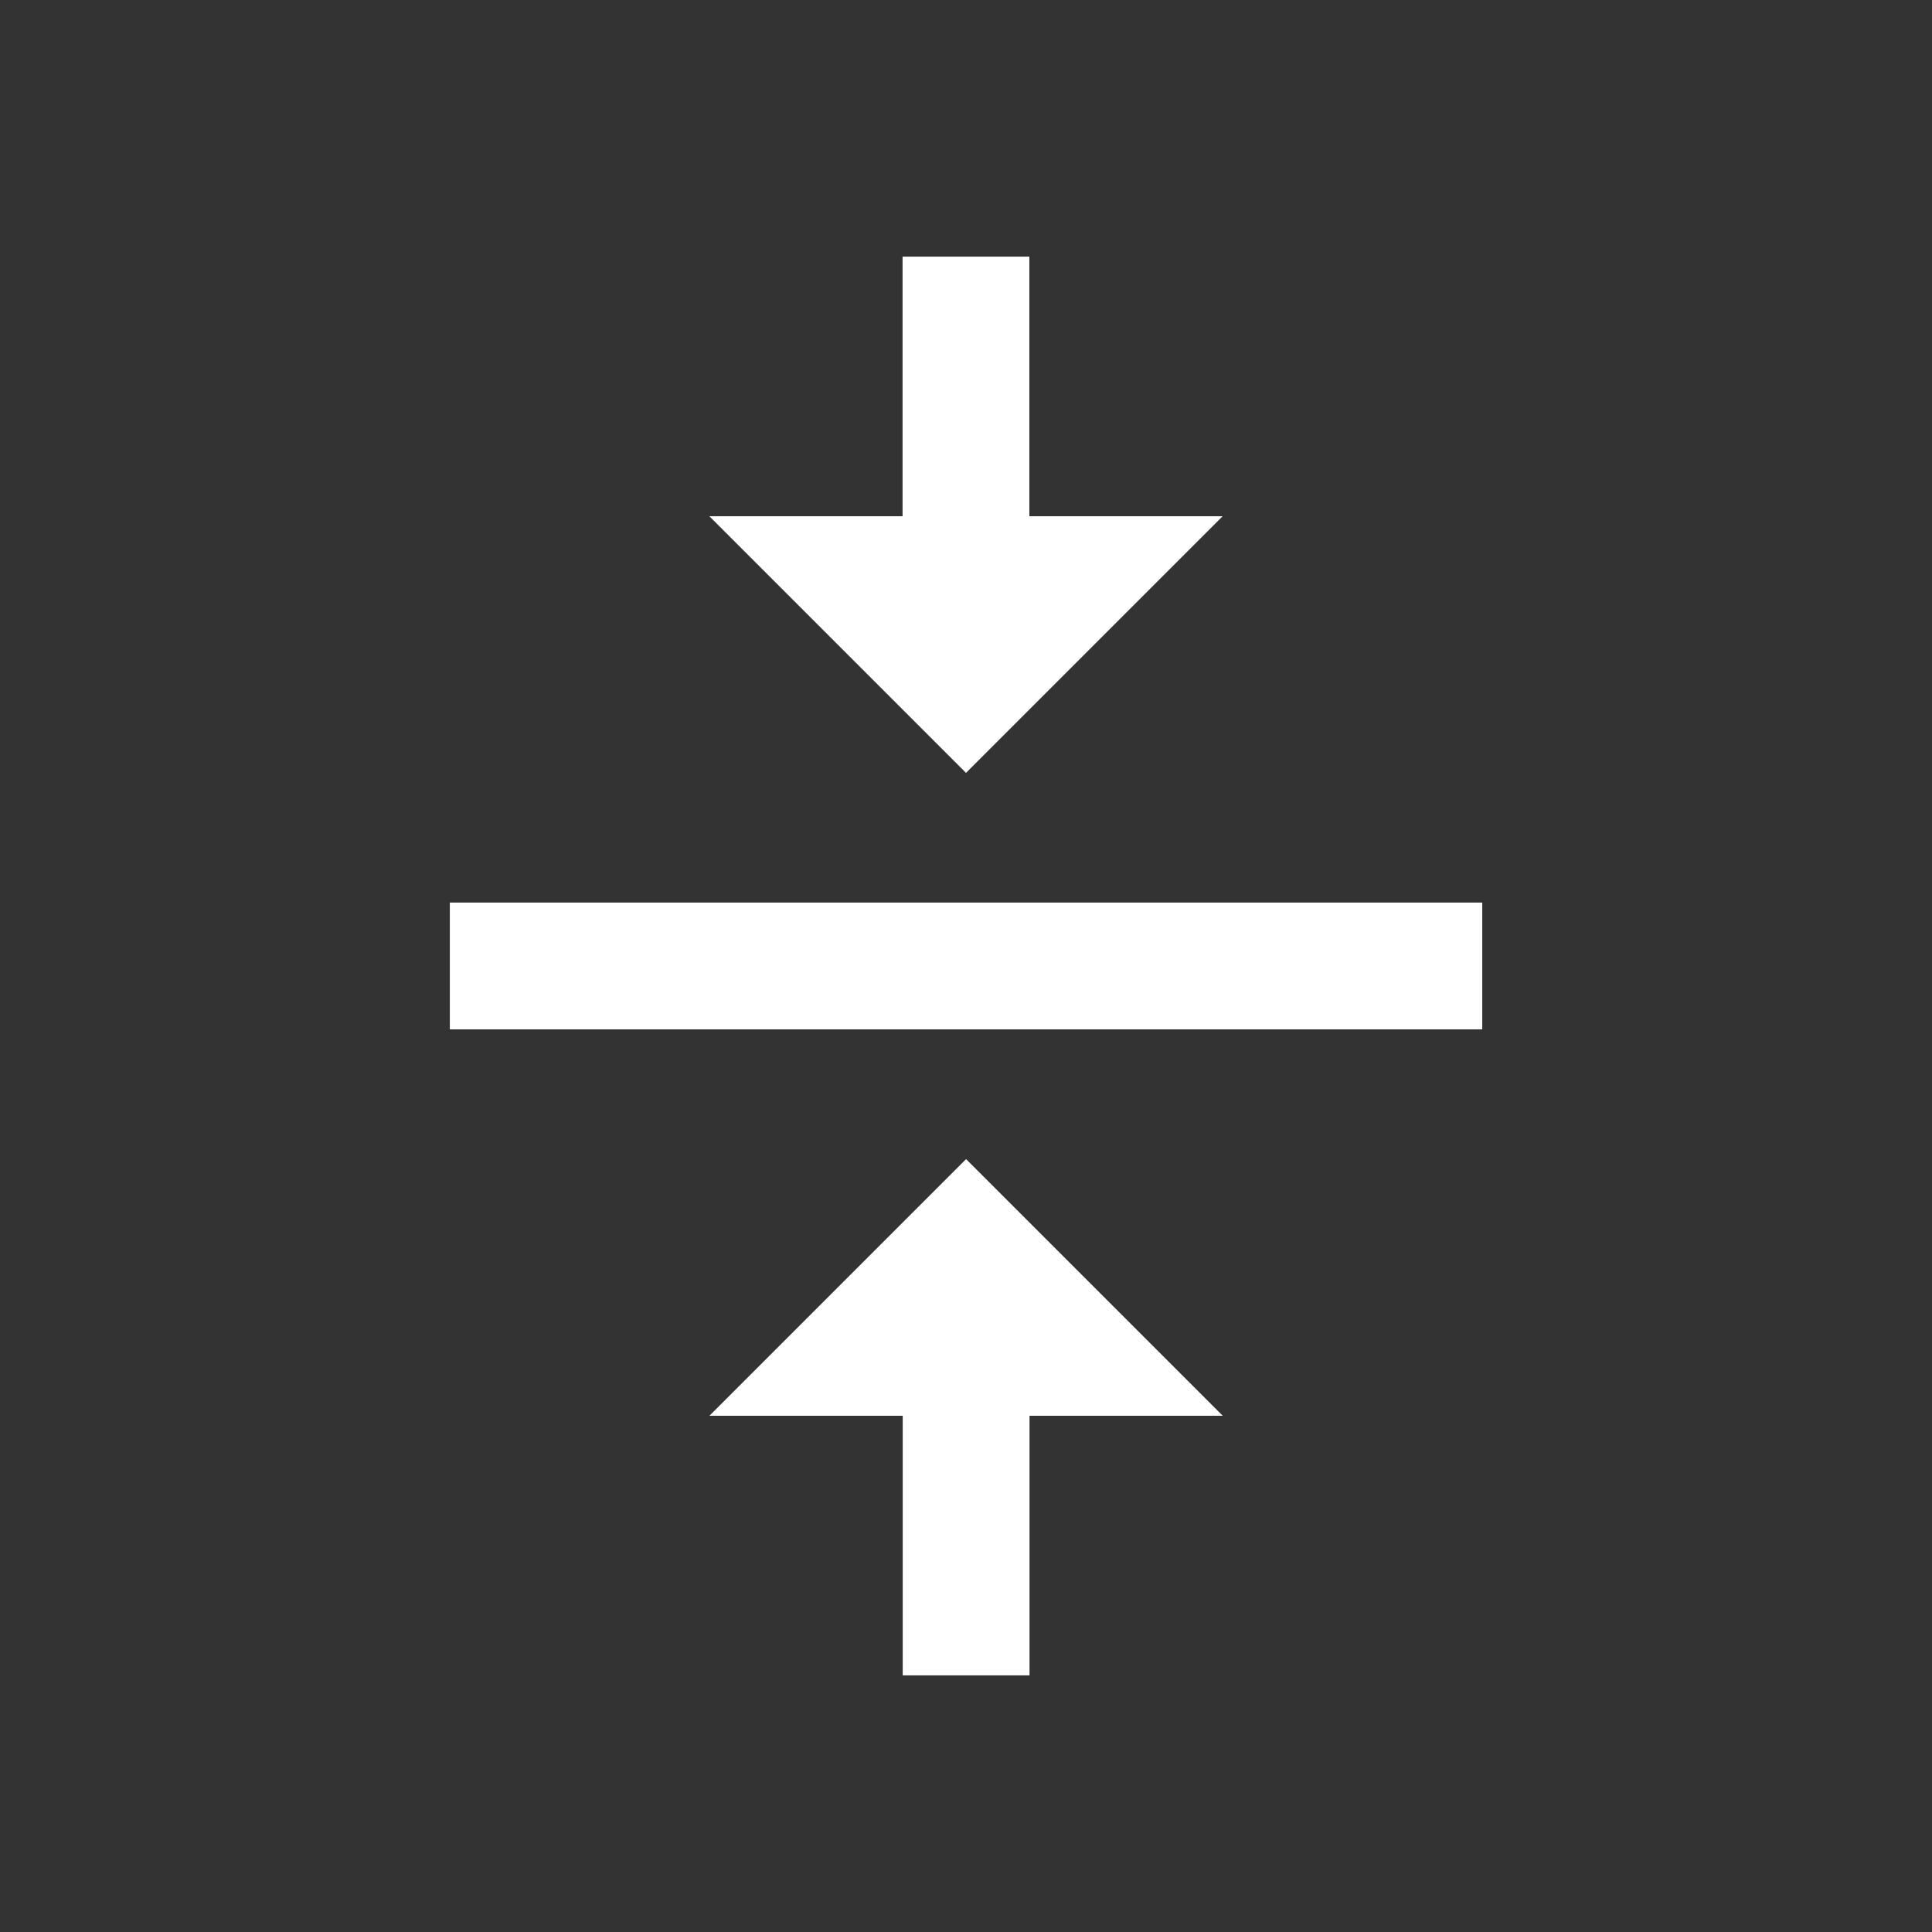 <!-- Generated by IcoMoon.io -->
<svg version="1.1" xmlns="http://www.w3.org/2000/svg" width="24" height="24" viewBox="0 0 24 24">
<rect x="0" y="0" width="24" height="24" fill="#333333" stroke="none"/>
<title>vertical_align_center</title>
<path fill="#fff" d="M5.588 11.212h12.825v1.575h-12.825v-1.575zM15.188 6.413l-3.188 3.188-3.188-3.188h2.4v-3.225h1.575v3.225h2.4zM8.813 17.587l3.188-3.188 3.188 3.188h-2.4v3.225h-1.575v-3.225h-2.4z"></path>
</svg>
